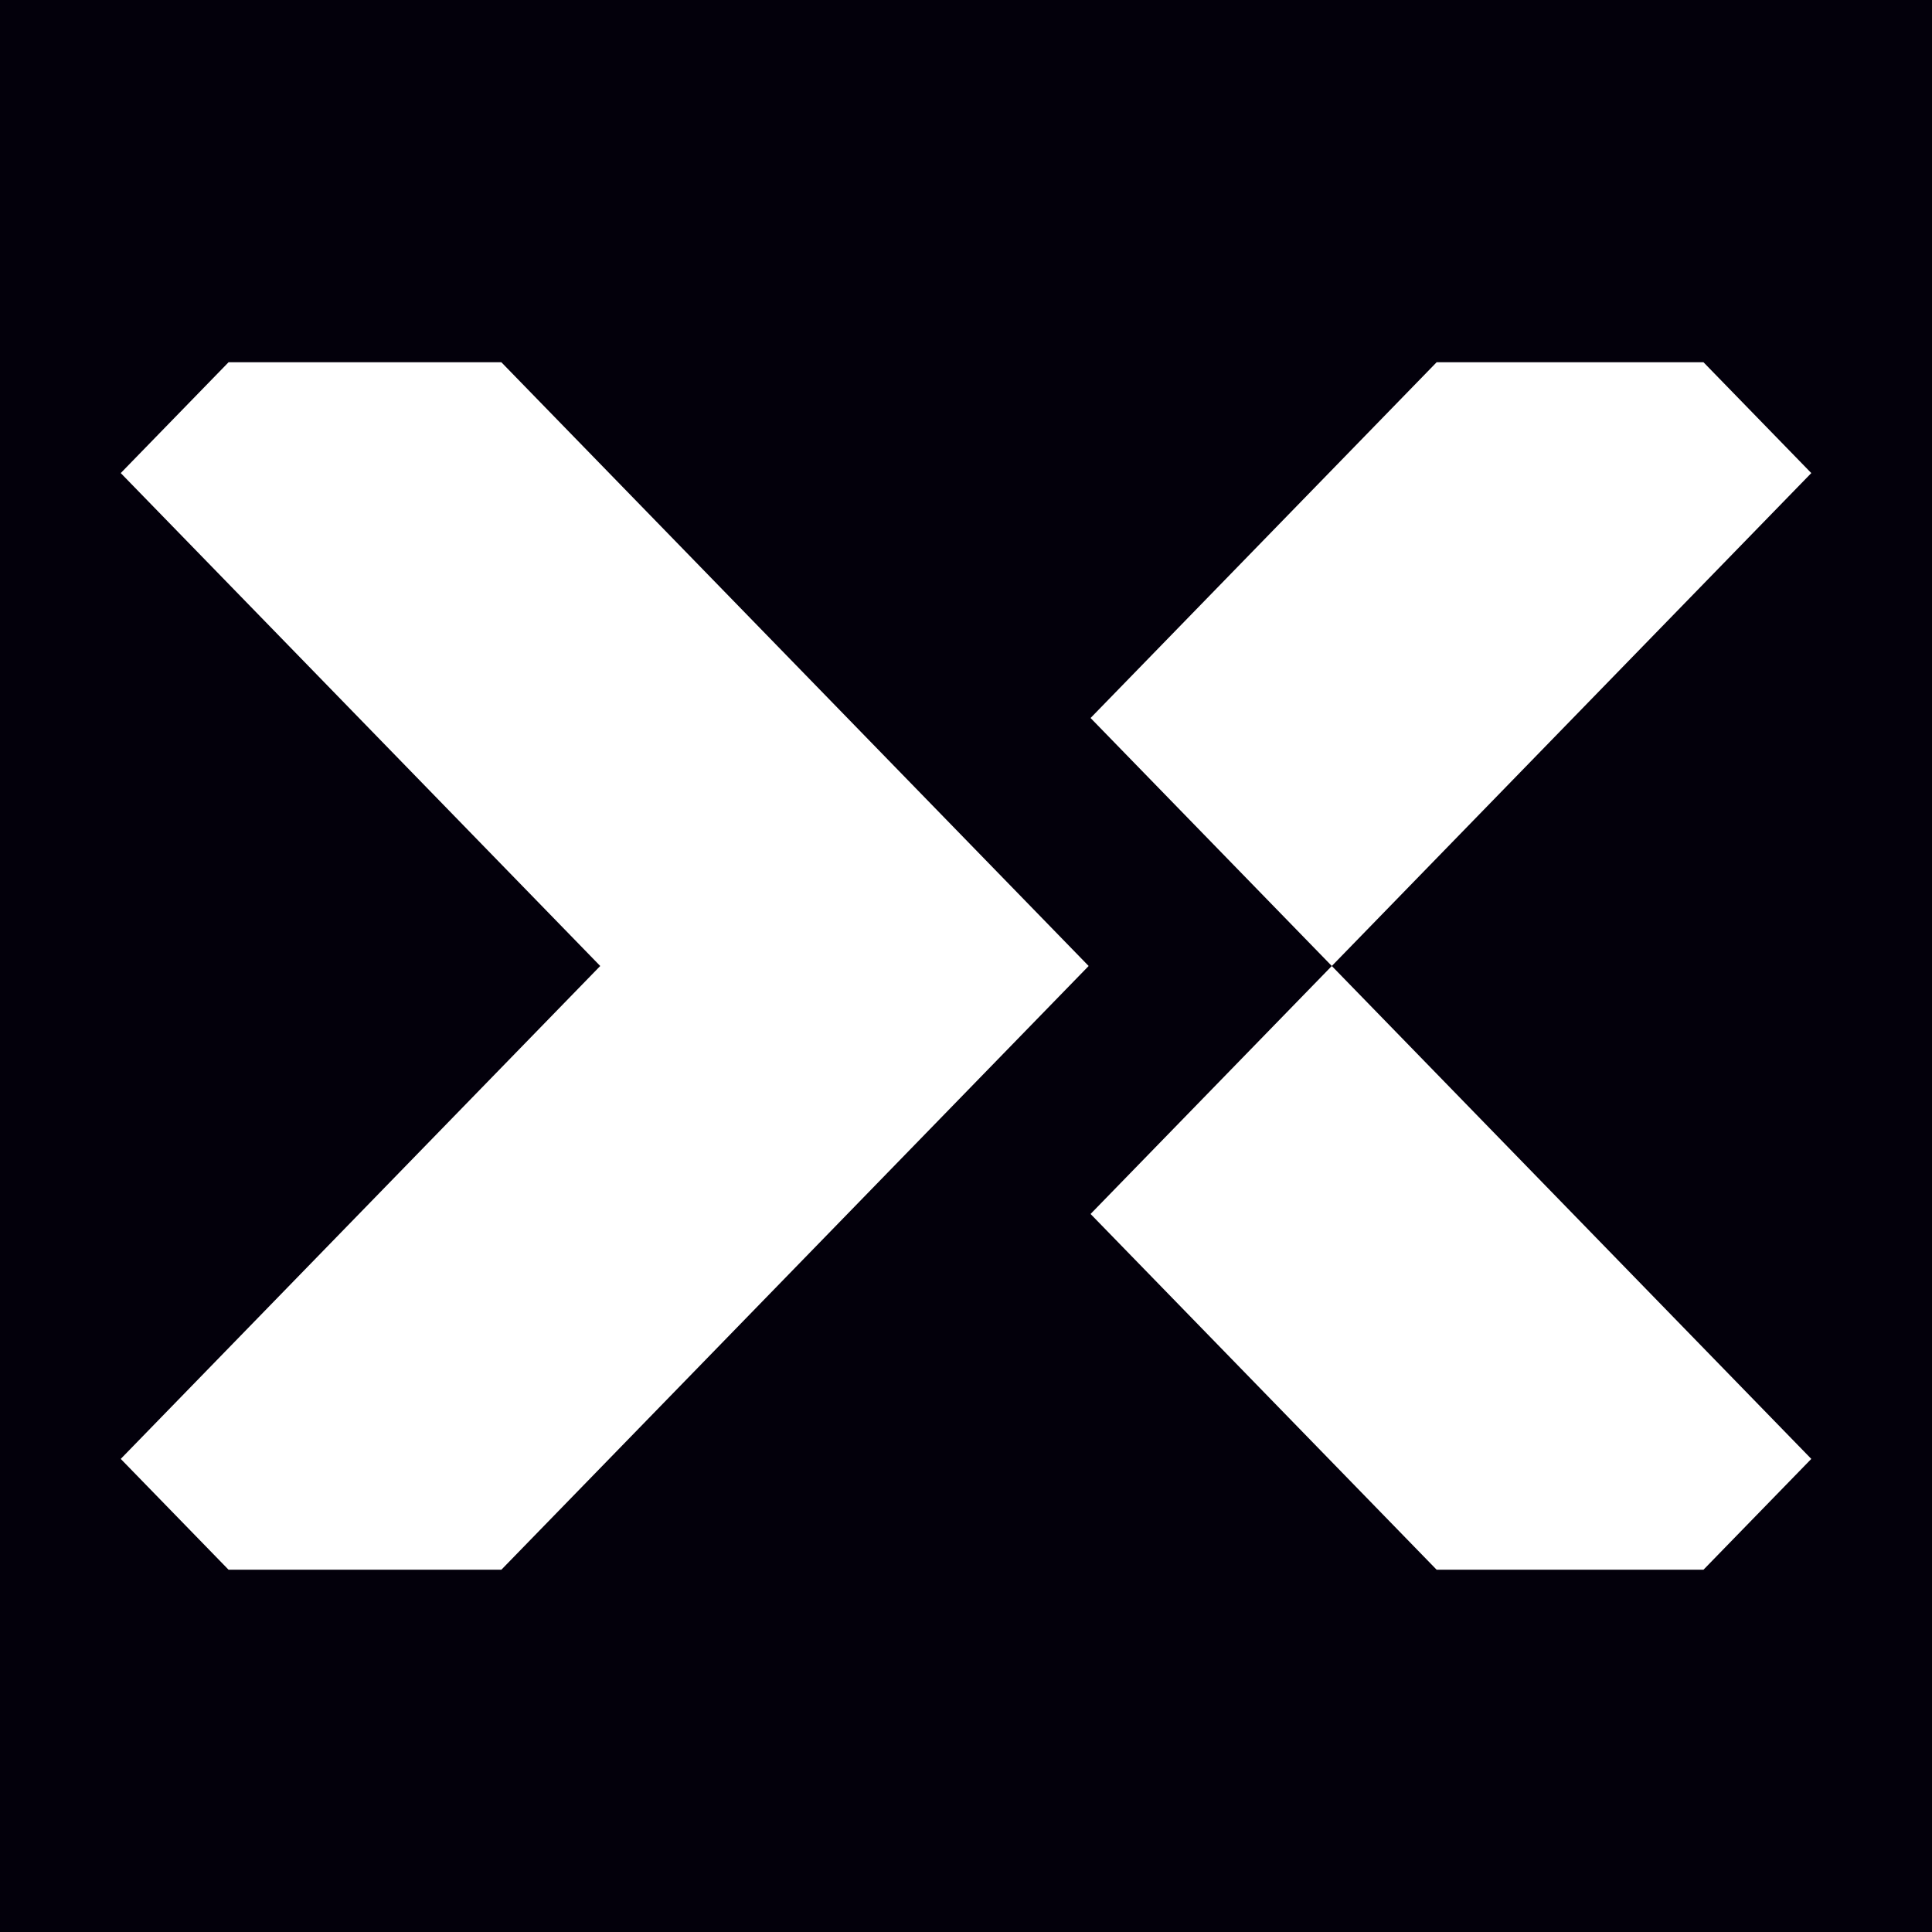 <svg width="184" height="184" viewBox="0 0 184 184" fill="none" xmlns="http://www.w3.org/2000/svg">
<rect width="184" height="184" fill="#03000B"/>
<path d="M103.864 68.381L136.823 34.5L162.236 34.5L172.504 45.055L126.839 91.999L172.504 138.943L162.238 149.495L136.82 149.495L103.864 115.617L126.839 91.999L103.864 68.381Z" fill="white"/>
<path d="M21.768 34.5L11.5 45.055L57.165 91.999L11.5 138.943L21.765 149.495H47.751L103.681 91.999L47.748 34.5L21.768 34.5Z" fill="white"/>
</svg>
